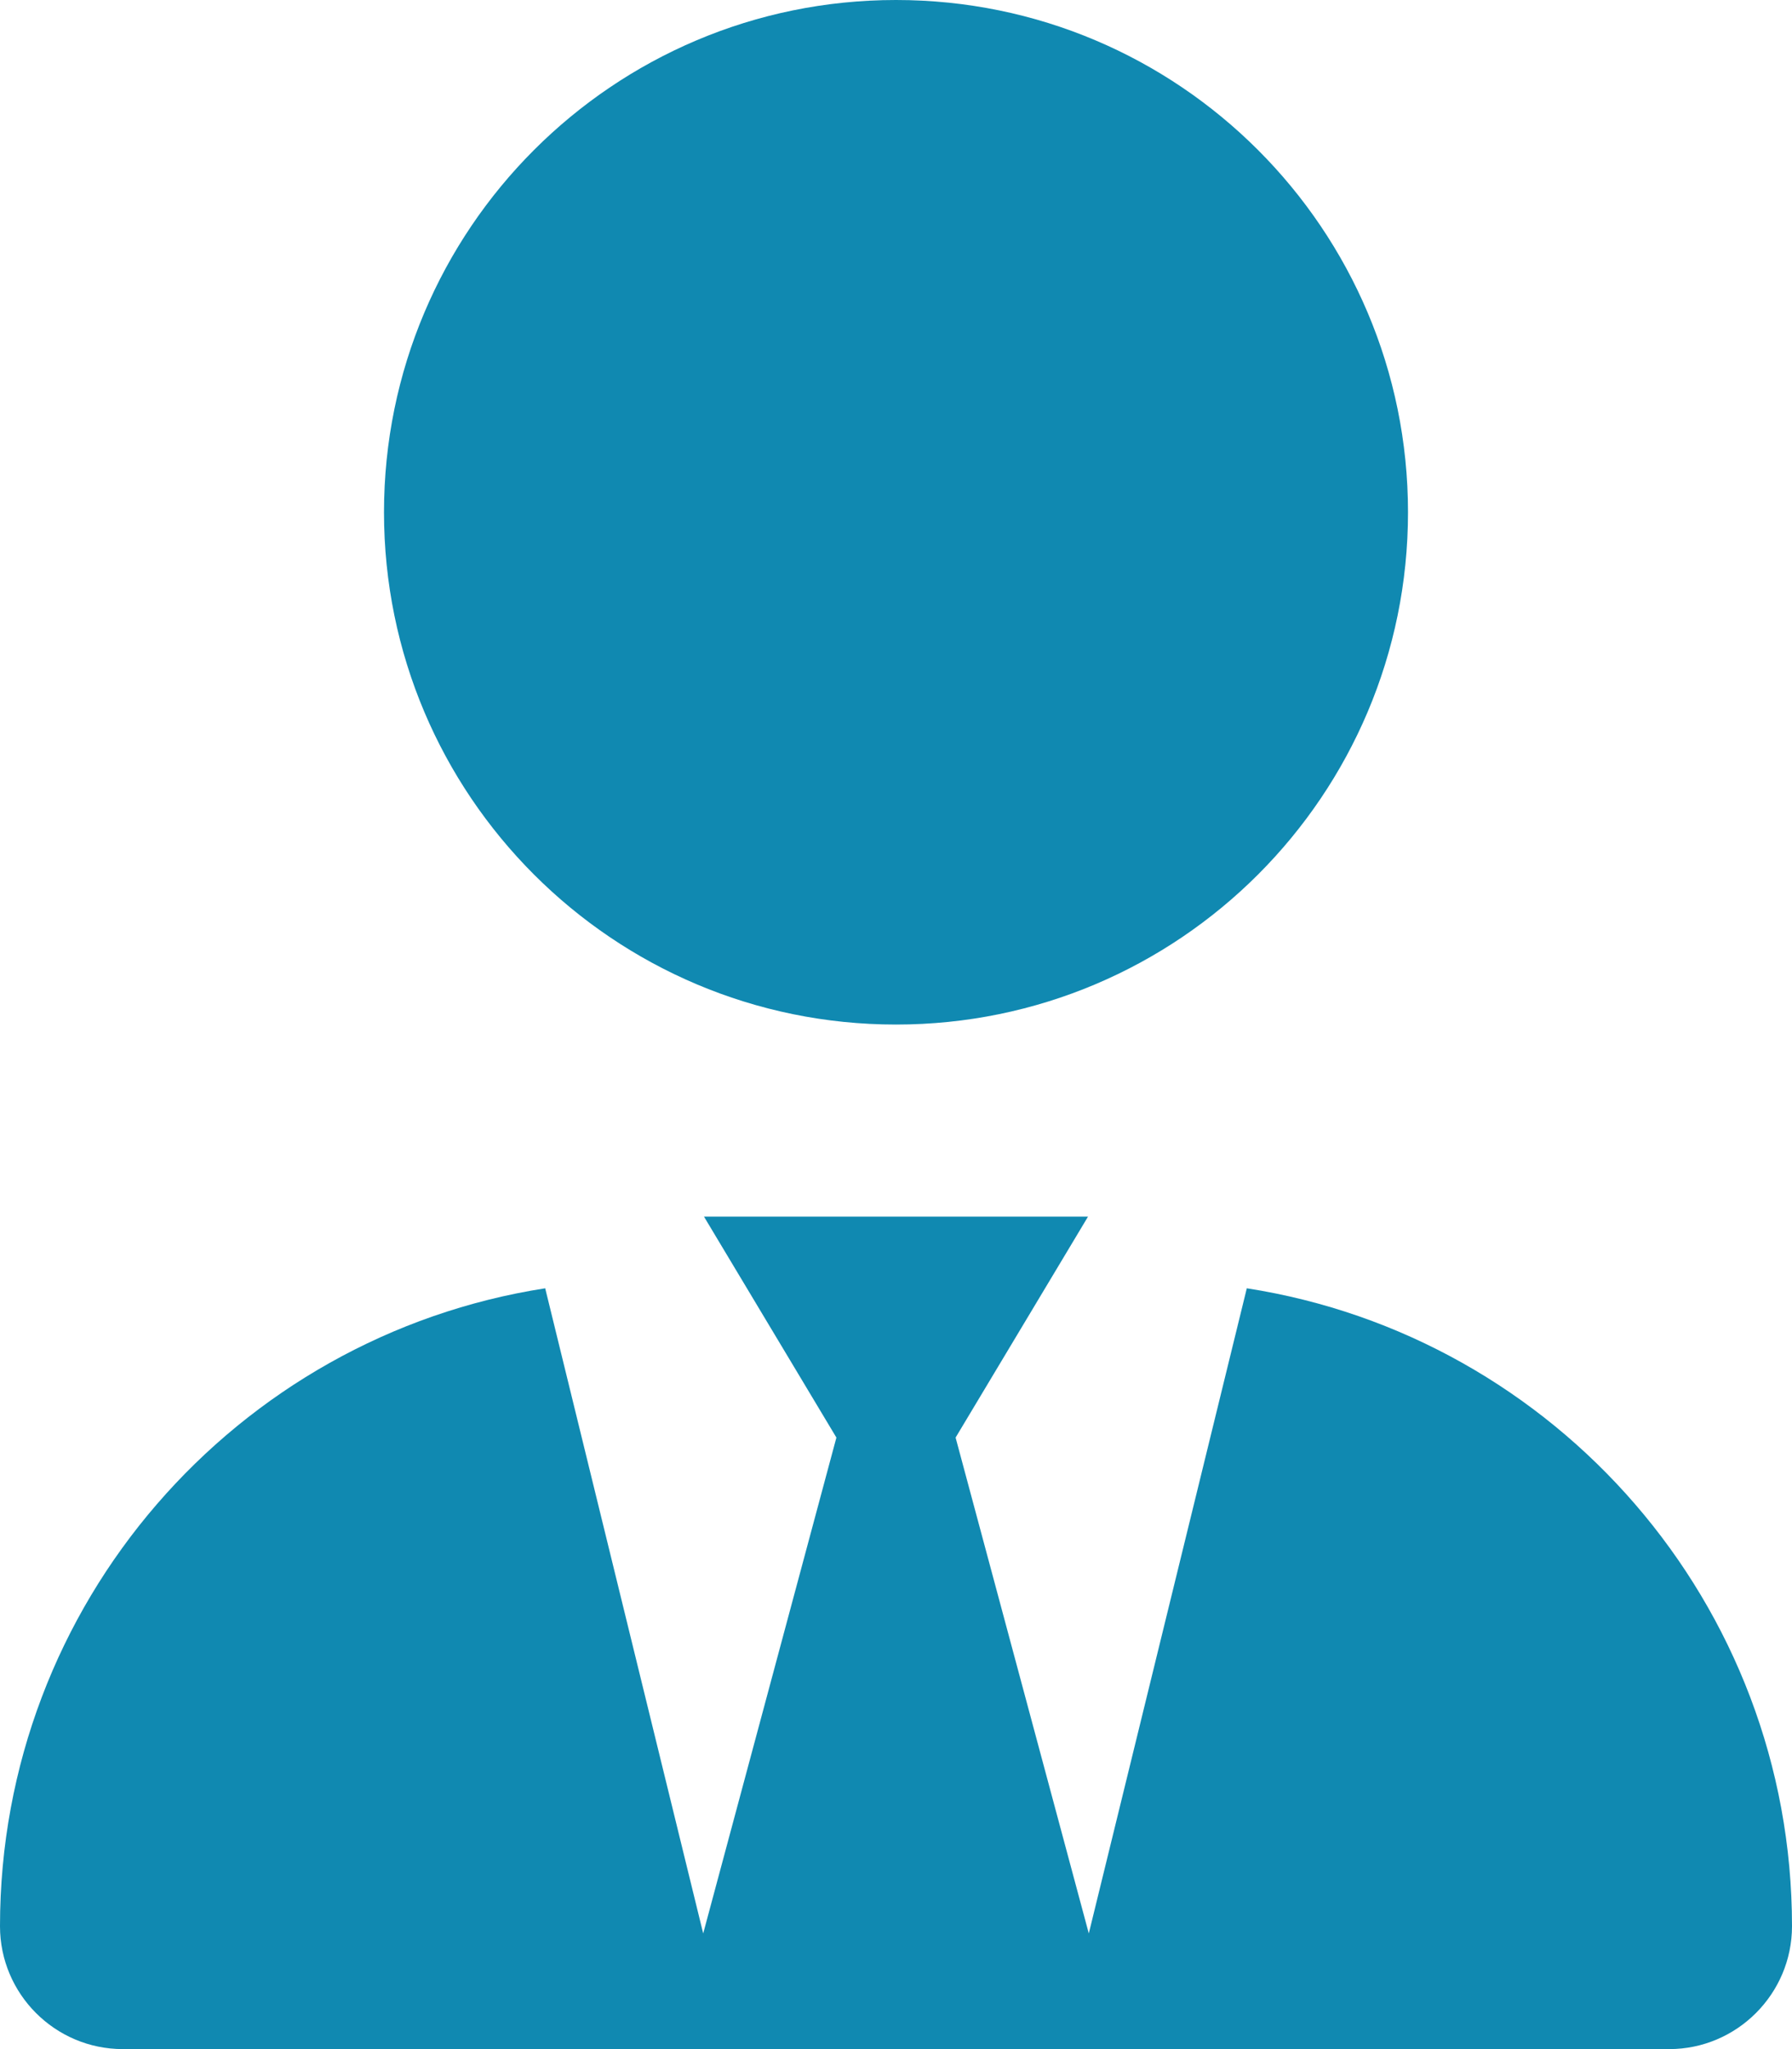 <svg xmlns="http://www.w3.org/2000/svg" viewBox="0 0 448 512"><!--! Font Awesome Pro 6.1.1 by @fontawesome - https://fontawesome.com License - https://fontawesome.com/license (Commercial License) Copyright 2022 Fonticons, Inc. --><path d="M352 128C352 198.7 294.7 256 224 256C153.3 256 96 198.7 96 128C96 57.31 153.3 0 224 0C294.7 0 352 57.31 352 128zM209.1 359.2L176 304H272L238.9 359.2L272.2 483.1L311.7 321.9C388.9 333.9 448 400.7 448 481.3C448 498.2 434.2 512 417.3 512H30.72C13.75 512 0 498.2 0 481.3C0 400.7 59.09 333.9 136.3 321.9L175.8 483.1L209.1 359.2z" fill="#1089b1"/></svg>